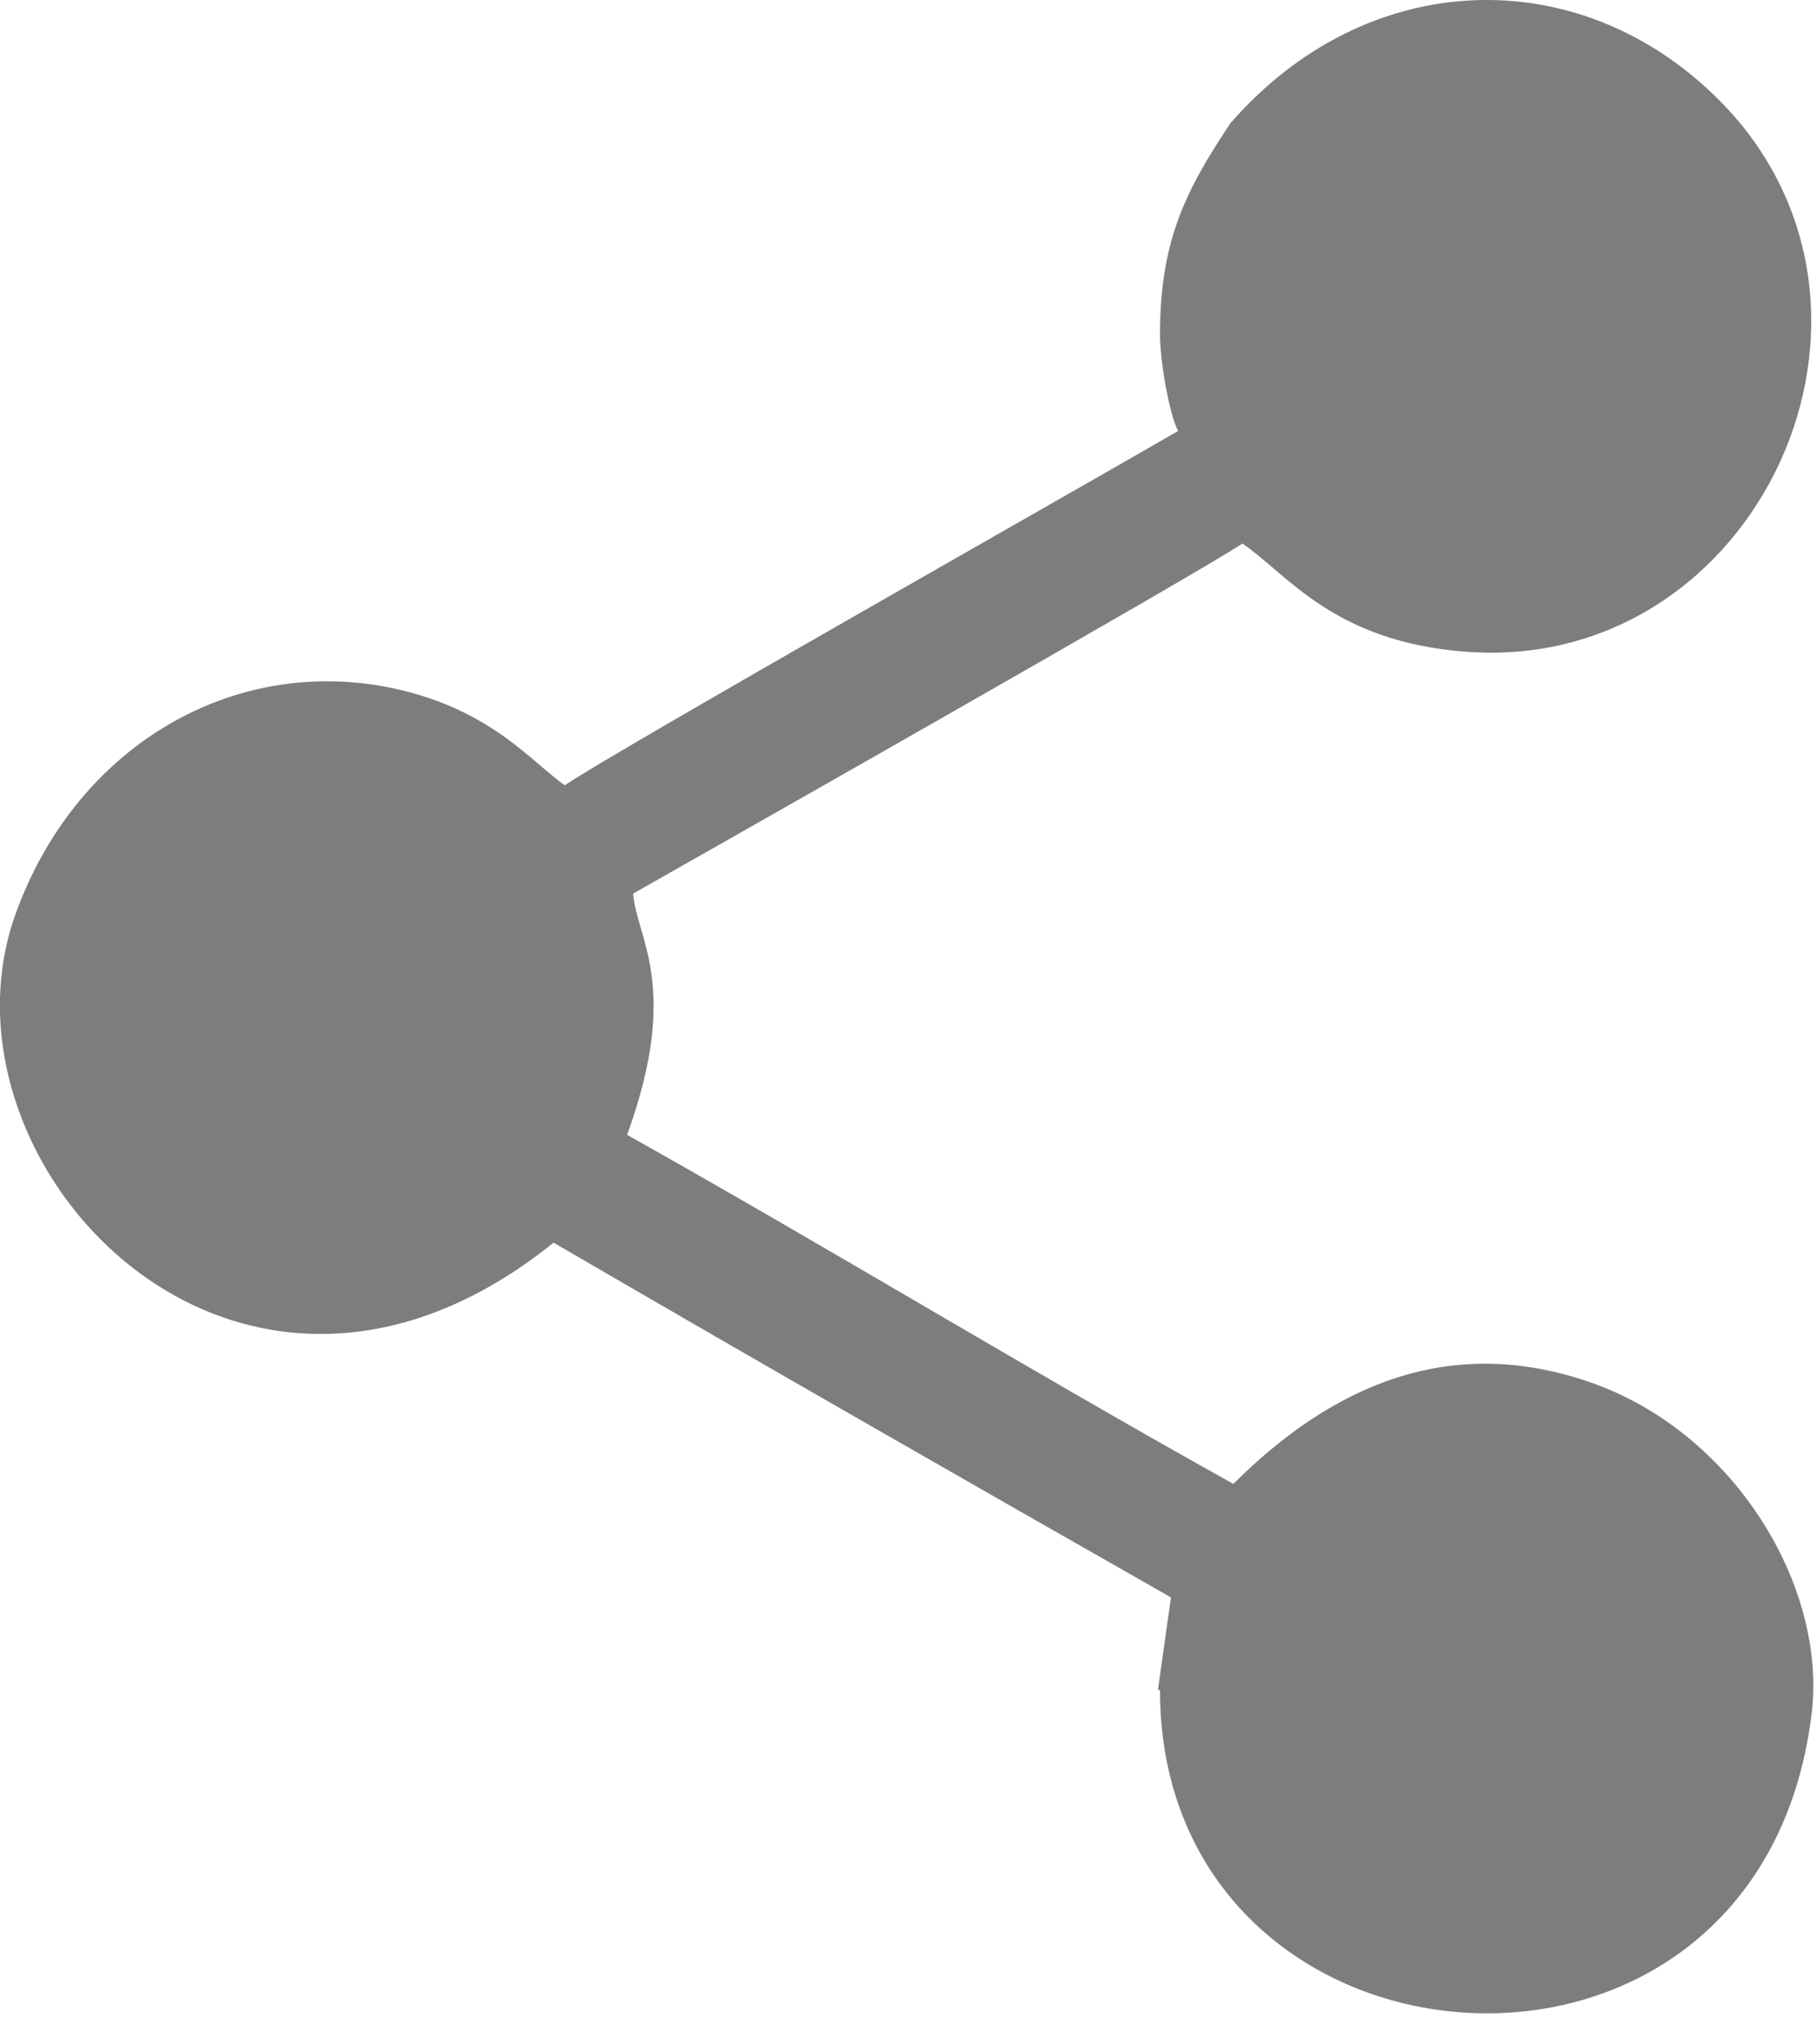 <svg width="24" height="27" viewBox="0 0 24 27" fill="none" xmlns="http://www.w3.org/2000/svg">
<g clip-path="url(#clip0_19_789)">
<path fill-rule="evenodd" clip-rule="evenodd" d="M16.252 1.628C15.645 2.535 15.322 3.204 15.322 4.417C15.322 4.769 15.445 5.472 15.561 5.692C14.484 6.319 8.034 9.971 7.461 10.371C7.03 10.076 6.491 9.369 5.201 9.092C3.1 8.641 1.012 9.838 0.207 12.067C-0.981 15.357 3.125 19.782 7.312 16.412C9.99 17.971 12.773 19.564 15.467 21.097L15.295 22.317L15.322 22.321C15.322 27.619 23.233 28.279 23.928 22.642C24.138 20.946 22.897 18.913 21.007 18.257C19.146 17.61 17.591 18.301 16.291 19.598C13.639 18.123 10.944 16.48 8.283 14.988C8.993 13.034 8.412 12.402 8.362 11.802C9.359 11.237 15.954 7.498 16.41 7.178C17.003 7.58 17.616 8.484 19.383 8.609C23.224 8.883 25.451 4.066 22.701 1.316C20.849 -0.535 18.046 -0.436 16.252 1.628L16.252 1.628Z" fill="#7D7D7D"/>
</g>
<defs>
<clipPath id="clip0_19_789">
<rect width="23.952" height="26.59" fill="white"/>
</clipPath>
</defs>
</svg>
